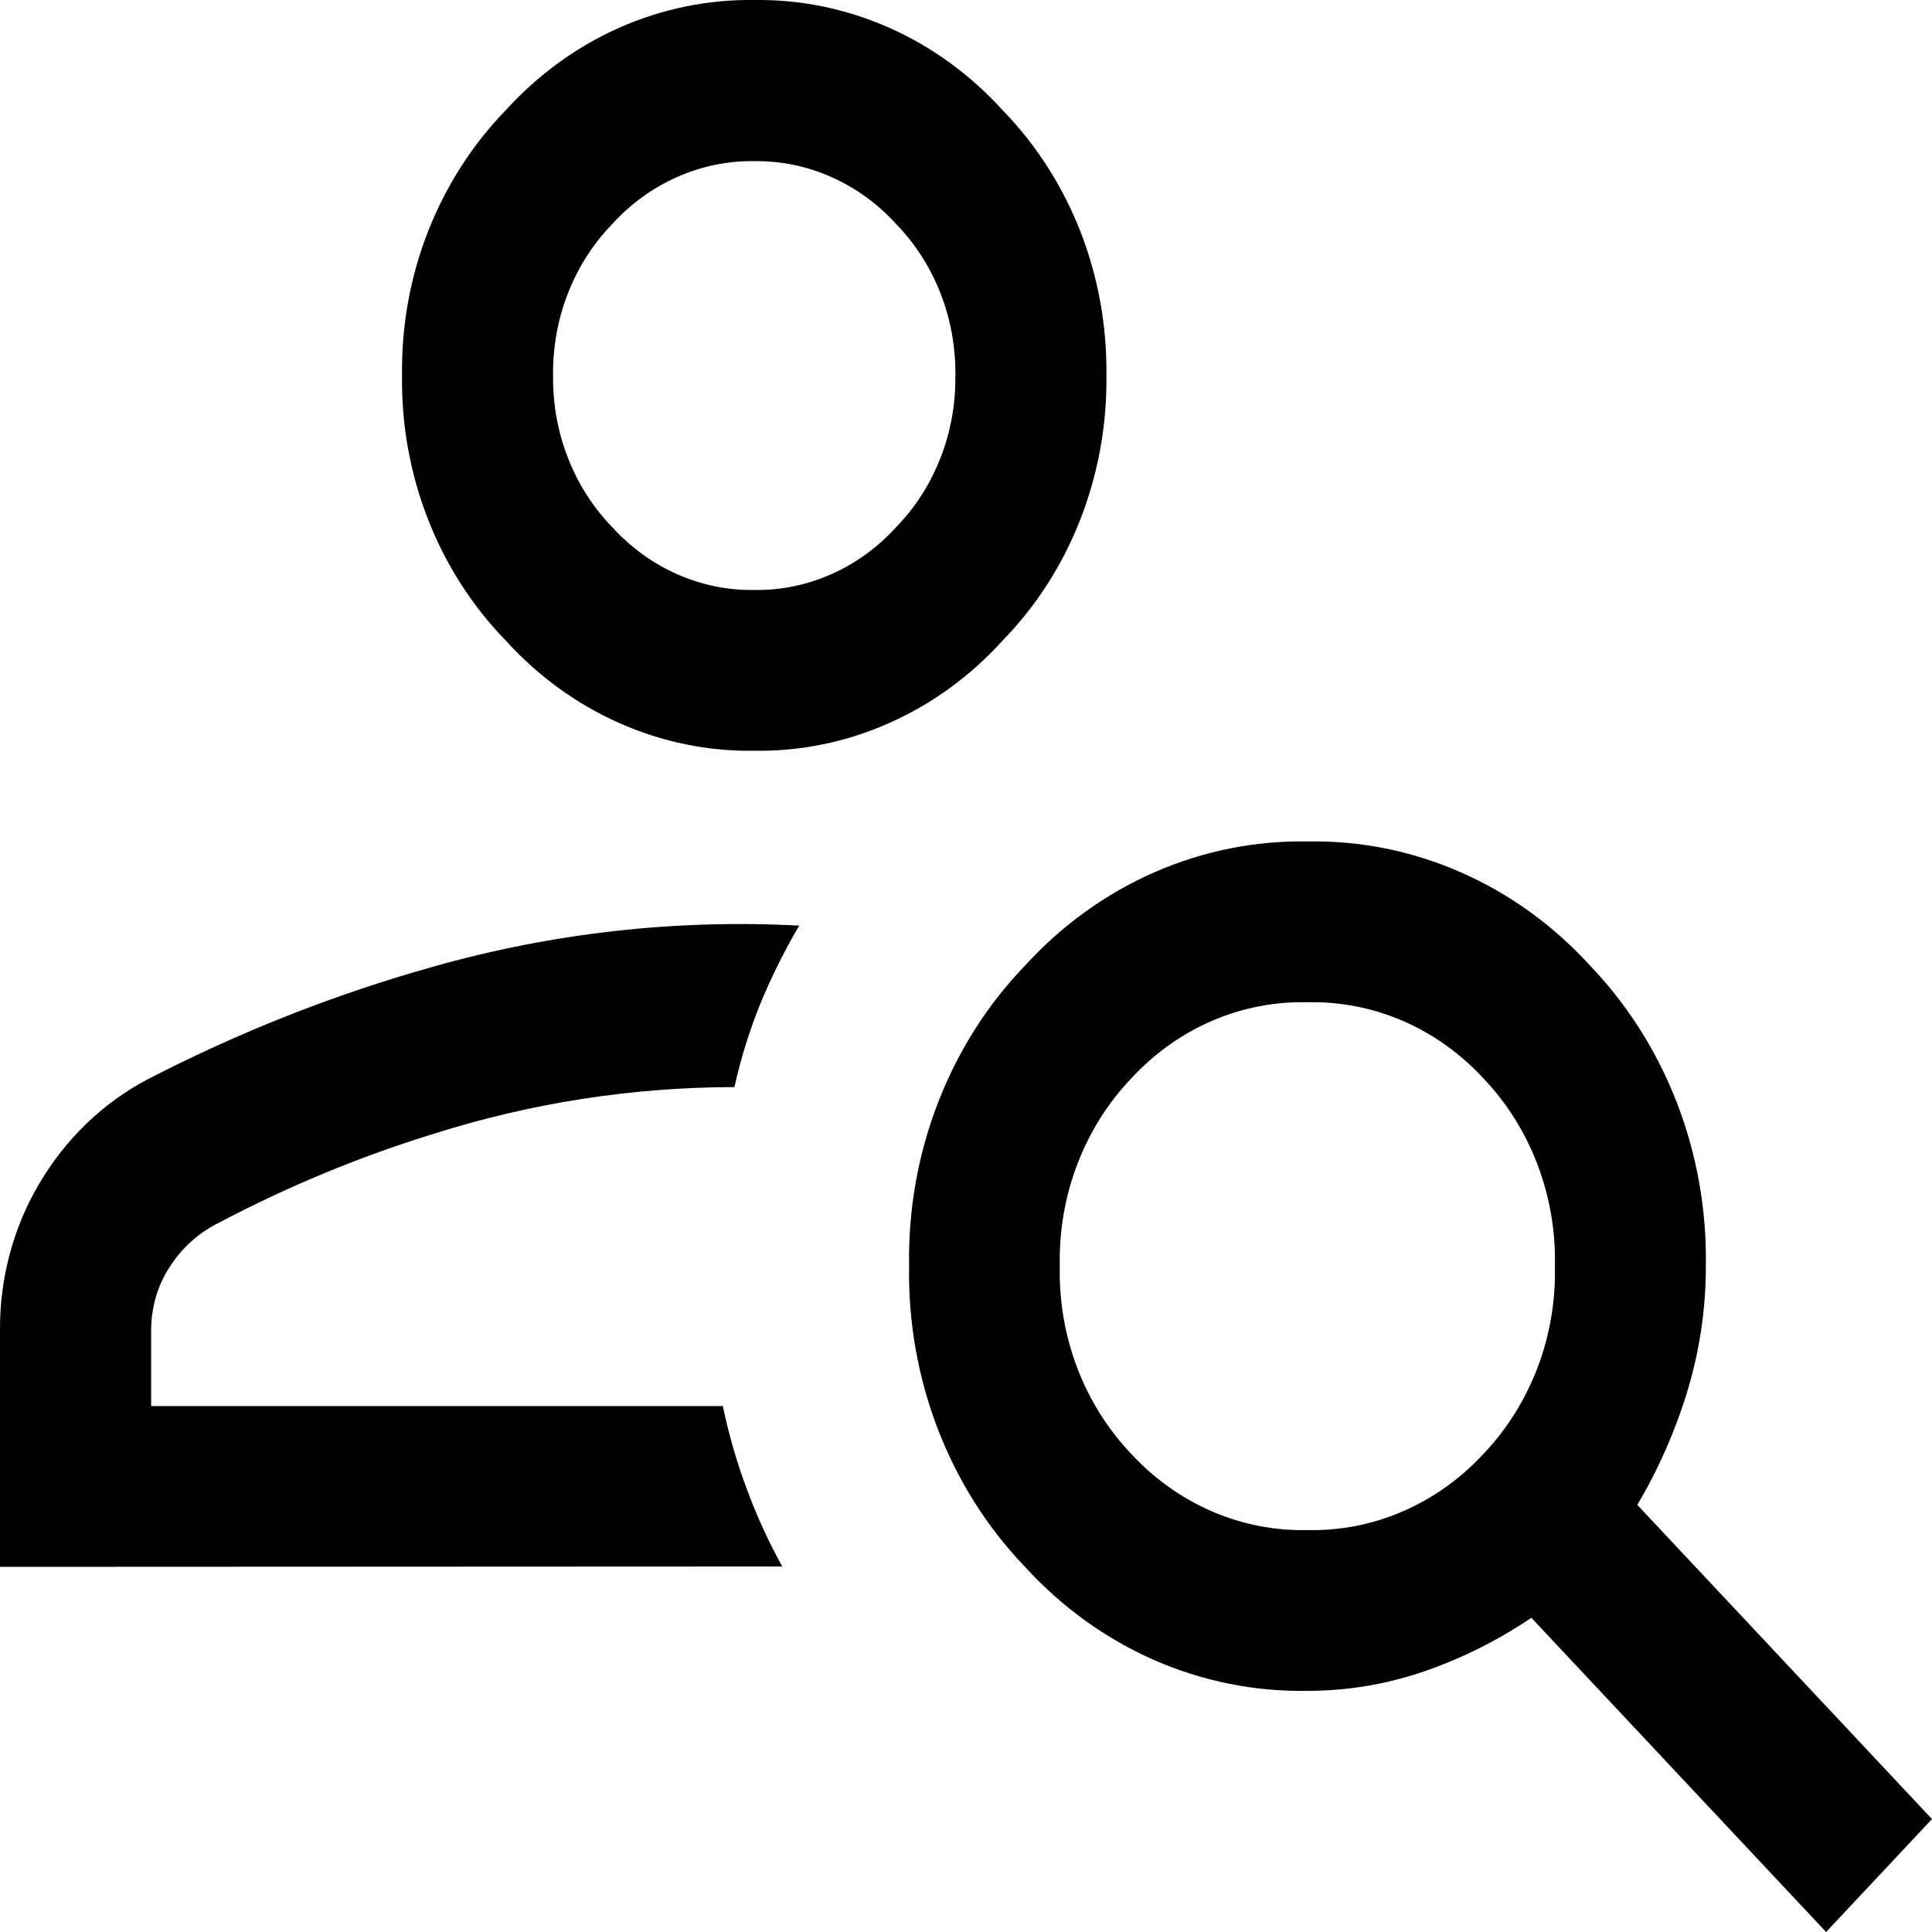 <svg width="22" height="22" viewBox="0 0 22 22" fill="none" xmlns="http://www.w3.org/2000/svg">
<path d="M8.588 8.549C8.061 8.557 7.538 8.45 7.051 8.233C6.564 8.017 6.124 7.697 5.757 7.292C5.378 6.902 5.077 6.433 4.874 5.914C4.671 5.395 4.57 4.837 4.578 4.275C4.57 3.713 4.671 3.155 4.874 2.636C5.077 2.117 5.378 1.648 5.757 1.257C6.124 0.853 6.564 0.532 7.051 0.316C7.538 0.1 8.061 -0.007 8.588 0C9.116 -0.007 9.639 0.1 10.126 0.316C10.613 0.532 11.053 0.853 11.419 1.257C11.799 1.648 12.1 2.117 12.303 2.636C12.505 3.155 12.606 3.713 12.599 4.275C12.606 4.837 12.505 5.395 12.302 5.914C12.1 6.433 11.799 6.902 11.419 7.292C11.053 7.697 10.613 8.017 10.126 8.233C9.639 8.45 9.116 8.557 8.588 8.549ZM8.588 6.718C8.89 6.723 9.189 6.662 9.467 6.538C9.745 6.415 9.997 6.232 10.206 6.001C10.423 5.778 10.594 5.51 10.71 5.213C10.826 4.917 10.883 4.598 10.879 4.277C10.883 3.956 10.826 3.637 10.71 3.341C10.594 3.044 10.423 2.776 10.206 2.553C9.997 2.322 9.745 2.139 9.467 2.016C9.189 1.892 8.89 1.831 8.588 1.835C8.287 1.831 7.988 1.892 7.71 2.016C7.431 2.139 7.18 2.322 6.97 2.553C6.754 2.776 6.582 3.044 6.467 3.341C6.351 3.637 6.294 3.956 6.298 4.277C6.294 4.598 6.351 4.917 6.467 5.213C6.582 5.51 6.754 5.778 6.97 6.001C7.18 6.232 7.431 6.415 7.71 6.538C7.988 6.662 8.287 6.723 8.588 6.718ZM20.794 22L17.438 18.422C17.056 18.68 16.645 18.885 16.215 19.033C15.787 19.18 15.34 19.254 14.89 19.254C14.292 19.265 13.698 19.146 13.144 18.904C12.591 18.661 12.09 18.3 11.673 17.843C11.245 17.398 10.907 16.864 10.68 16.275C10.453 15.685 10.341 15.053 10.352 14.416C10.341 13.779 10.453 13.146 10.681 12.557C10.908 11.968 11.247 11.435 11.676 10.991C12.093 10.535 12.594 10.174 13.147 9.932C13.7 9.69 14.293 9.571 14.891 9.582C15.489 9.571 16.082 9.69 16.634 9.933C17.187 10.175 17.687 10.536 18.104 10.993C18.531 11.438 18.869 11.971 19.096 12.56C19.324 13.149 19.435 13.781 19.425 14.418C19.425 14.898 19.355 15.376 19.217 15.833C19.078 16.291 18.886 16.729 18.644 17.136L22 20.714L20.794 22ZM14.887 17.423C15.259 17.432 15.629 17.36 15.974 17.21C16.319 17.061 16.631 16.838 16.892 16.556C17.158 16.277 17.367 15.944 17.507 15.577C17.647 15.209 17.715 14.815 17.706 14.418C17.715 14.021 17.647 13.627 17.507 13.259C17.367 12.892 17.158 12.558 16.892 12.28C16.631 11.997 16.319 11.774 15.974 11.625C15.629 11.476 15.259 11.404 14.887 11.413C14.515 11.404 14.145 11.476 13.8 11.625C13.455 11.774 13.143 11.997 12.882 12.28C12.616 12.558 12.407 12.892 12.267 13.259C12.127 13.627 12.059 14.021 12.068 14.418C12.059 14.815 12.127 15.209 12.267 15.577C12.407 15.944 12.616 16.277 12.882 16.556C13.143 16.838 13.455 17.061 13.8 17.21C14.145 17.359 14.515 17.432 14.887 17.423ZM7.59527e-05 17.842V15.147C-0.004 14.556 0.152 13.976 0.448 13.476C0.748 12.968 1.173 12.558 1.678 12.292C2.721 11.753 3.811 11.322 4.932 11.008C6.291 10.623 7.697 10.466 9.101 10.54C8.933 10.825 8.785 11.122 8.658 11.43C8.534 11.736 8.435 12.054 8.363 12.379C7.203 12.38 6.049 12.559 4.937 12.911C4.094 13.171 3.274 13.511 2.488 13.926C2.259 14.039 2.063 14.217 1.923 14.441C1.791 14.649 1.721 14.895 1.721 15.147V16.011H8.231C8.298 16.332 8.389 16.648 8.503 16.954C8.616 17.259 8.751 17.555 8.908 17.838L7.59527e-05 17.842Z" fill="black"/>
</svg>

